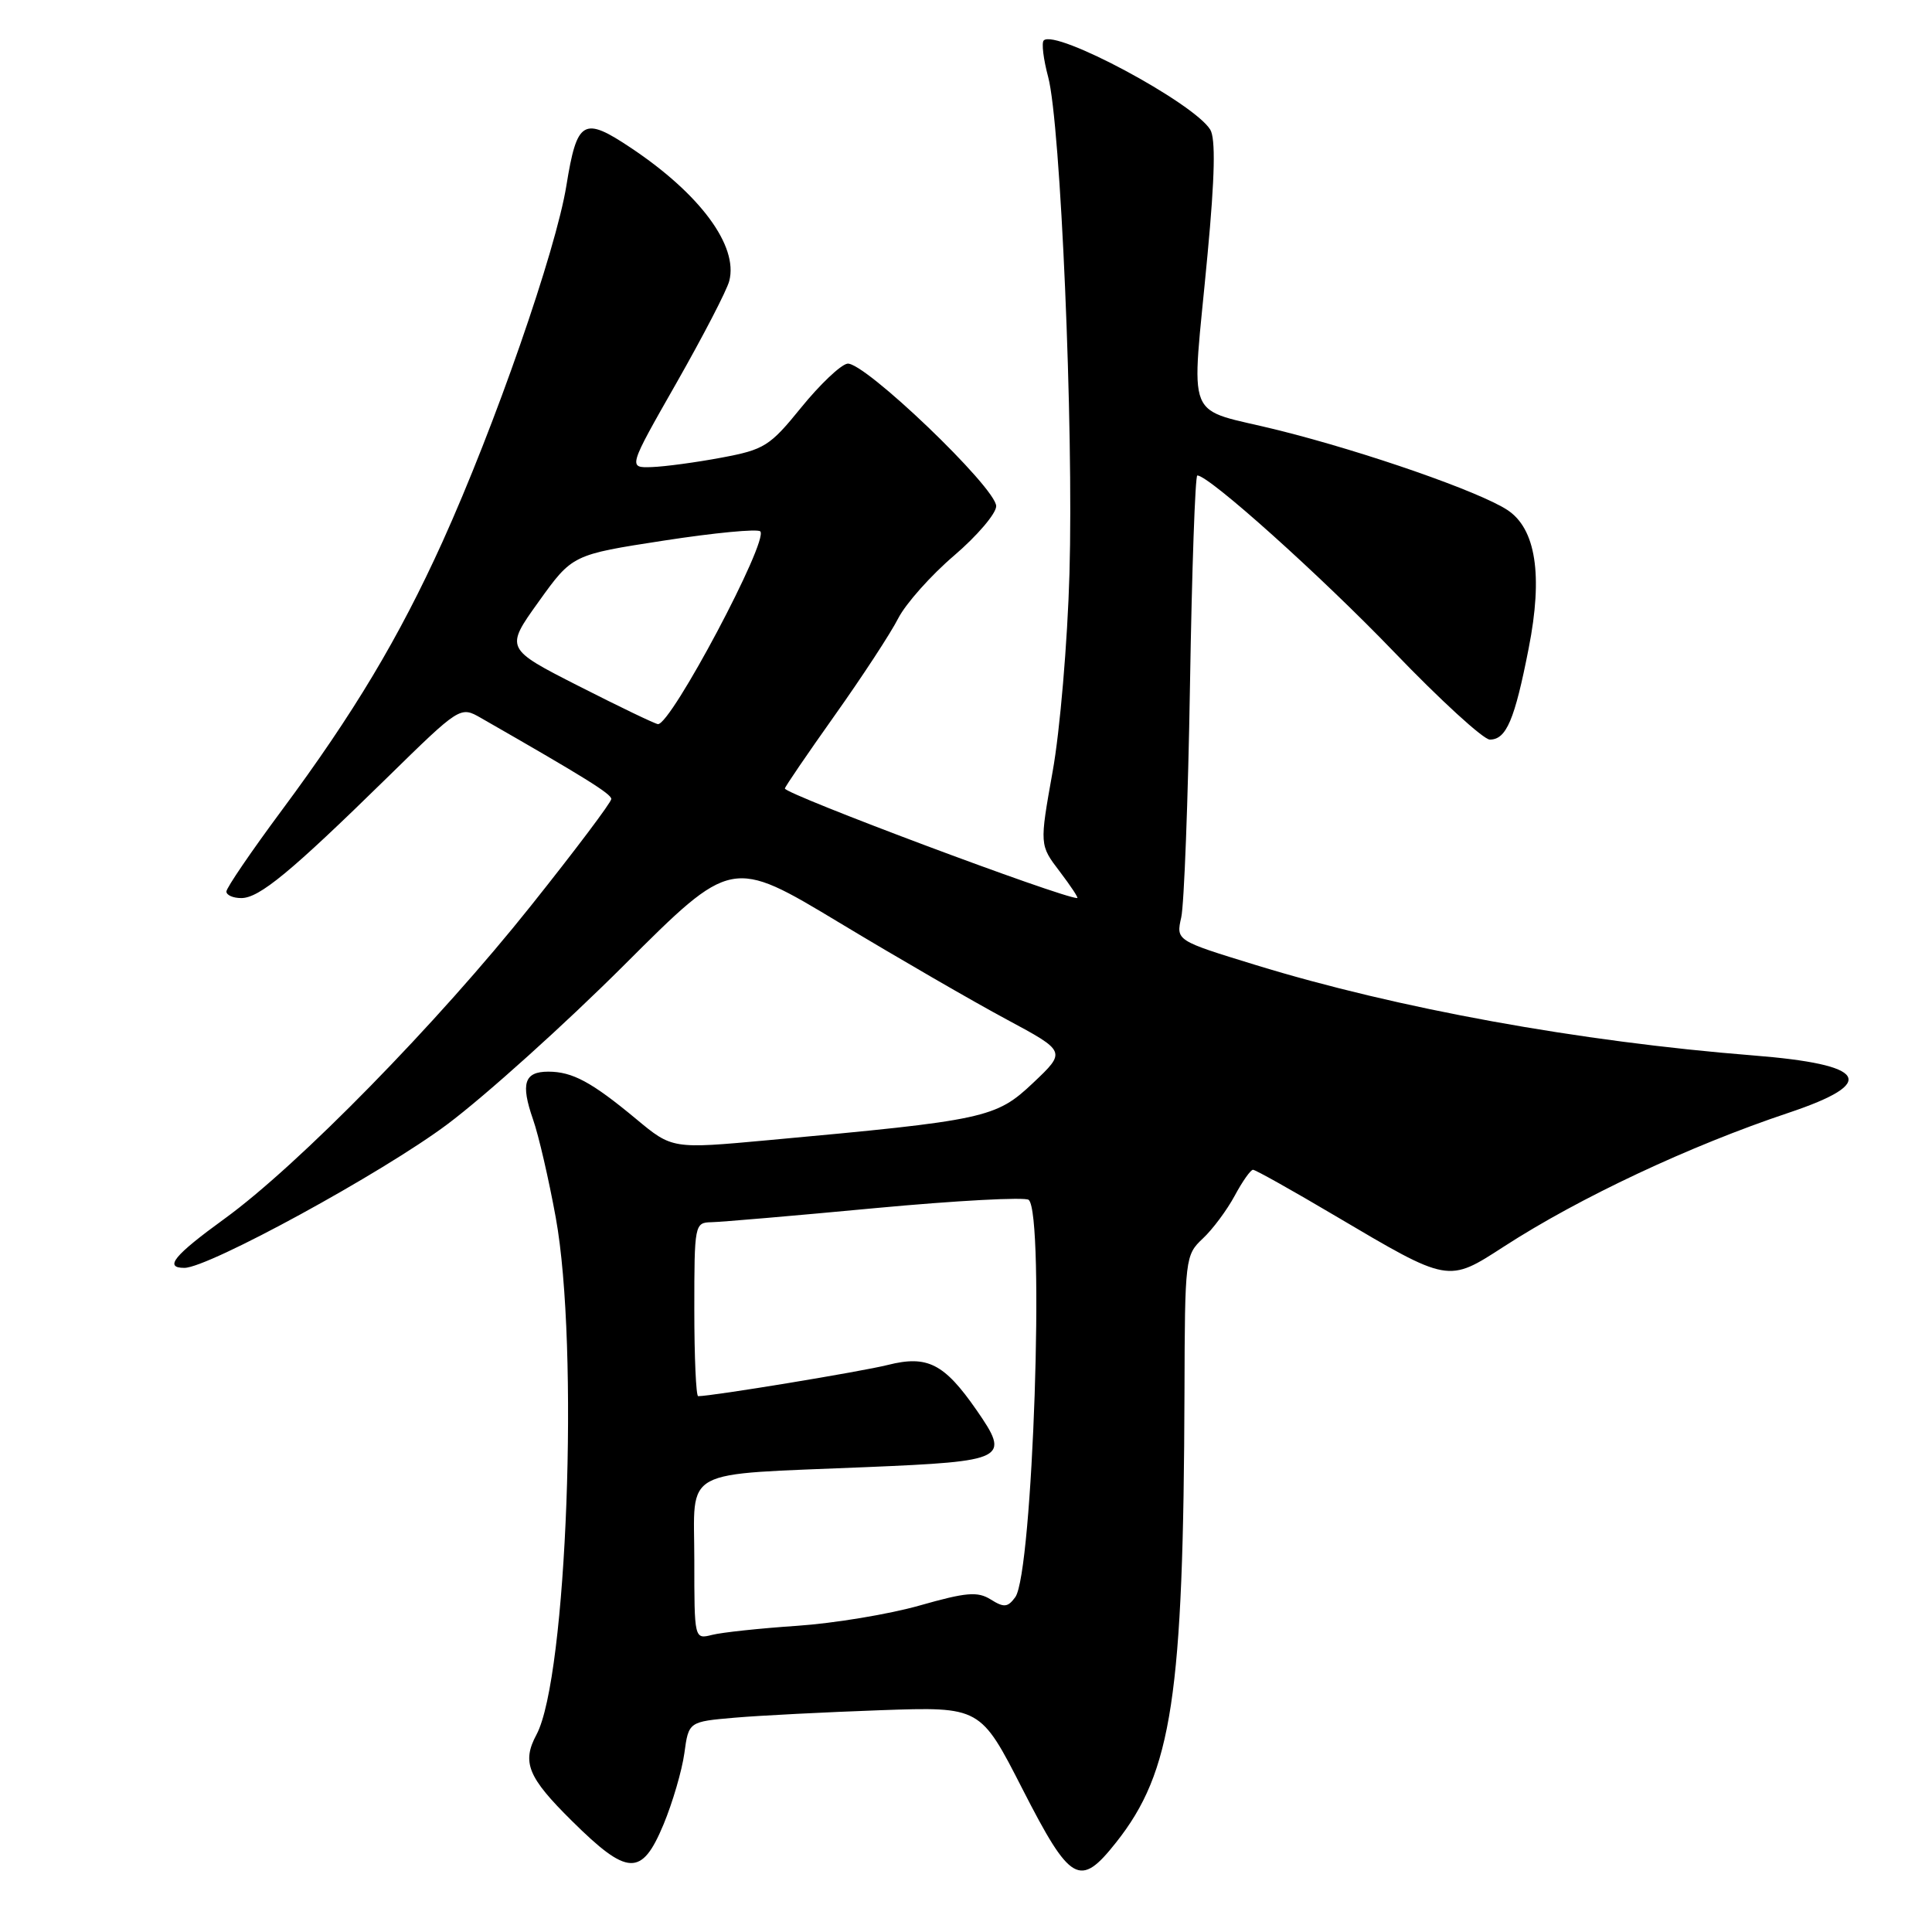 <?xml version="1.0" encoding="UTF-8" standalone="no"?>
<!DOCTYPE svg PUBLIC "-//W3C//DTD SVG 1.1//EN" "http://www.w3.org/Graphics/SVG/1.1/DTD/svg11.dtd" >
<svg xmlns="http://www.w3.org/2000/svg" xmlns:xlink="http://www.w3.org/1999/xlink" version="1.1" viewBox="0 0 256 256">
 <g >
 <path fill="currentColor"
d=" M 147.89 244.13 C 155.31 234.77 156.82 224.78 156.95 184.42 C 157.00 166.73 157.05 166.30 159.37 164.12 C 160.68 162.90 162.58 160.34 163.60 158.45 C 164.62 156.55 165.71 155.00 166.03 155.00 C 166.35 155.00 171.24 157.74 176.90 161.09 C 192.03 170.03 191.83 169.99 199.27 165.18 C 209.29 158.69 223.92 151.82 237.00 147.45 C 248.94 143.45 247.45 141.05 232.30 139.85 C 209.26 138.02 185.18 133.64 166.39 127.87 C 155.83 124.63 155.83 124.63 156.52 121.56 C 156.90 119.88 157.43 106.01 157.68 90.75 C 157.93 75.49 158.37 63.00 158.65 63.00 C 160.20 63.00 175.02 76.30 184.70 86.37 C 190.85 92.77 196.57 98.00 197.41 98.00 C 199.59 98.00 200.70 95.41 202.56 85.89 C 204.47 76.21 203.51 70.03 199.71 67.56 C 195.96 65.12 181.05 59.92 169.50 57.03 C 156.67 53.82 157.87 56.76 160.01 33.67 C 160.98 23.34 161.08 18.34 160.36 17.17 C 158.16 13.61 139.86 3.81 138.30 5.36 C 137.99 5.67 138.26 7.86 138.89 10.21 C 140.54 16.39 142.27 56.68 141.71 76.00 C 141.45 85.08 140.45 96.88 139.48 102.23 C 137.74 111.97 137.74 111.97 140.42 115.48 C 141.89 117.42 142.94 119.00 142.74 119.00 C 140.74 119.00 104.00 105.23 104.00 104.48 C 104.00 104.27 106.97 99.92 110.60 94.80 C 114.23 89.69 118.02 83.90 119.02 81.93 C 120.03 79.97 123.36 76.23 126.43 73.61 C 129.49 70.99 132.00 68.04 132.00 67.07 C 132.00 64.63 114.39 47.78 112.27 48.19 C 111.36 48.36 108.61 50.98 106.16 54.00 C 102.01 59.12 101.28 59.58 95.60 60.64 C 92.25 61.27 88.09 61.83 86.36 61.89 C 83.22 62.00 83.22 62.00 89.63 50.75 C 93.15 44.56 96.31 38.48 96.63 37.23 C 97.85 32.59 92.77 25.71 83.61 19.60 C 77.30 15.38 76.46 15.88 75.05 24.59 C 73.66 33.21 65.57 56.46 58.63 71.80 C 52.87 84.50 46.87 94.53 37.33 107.38 C 33.30 112.81 30.00 117.65 30.00 118.13 C 30.00 118.61 30.88 119.00 31.97 119.00 C 34.35 119.00 38.50 115.58 51.24 103.10 C 60.98 93.56 60.98 93.56 63.74 95.14 C 77.50 103.02 81.00 105.20 81.00 105.87 C 81.00 106.31 76.19 112.70 70.30 120.08 C 57.96 135.57 39.51 154.41 29.75 161.49 C 23.04 166.36 21.70 168.00 24.43 168.00 C 27.63 168.00 50.68 155.41 59.28 148.97 C 64.35 145.17 74.90 135.67 82.72 127.86 C 96.94 113.66 96.94 113.66 111.22 122.26 C 119.07 126.99 129.05 132.76 133.40 135.09 C 141.29 139.33 141.29 139.33 136.87 143.51 C 131.95 148.15 130.61 148.44 101.79 151.08 C 89.07 152.25 89.07 152.25 84.29 148.27 C 78.39 143.37 75.85 142.00 72.65 142.00 C 69.47 142.00 68.97 143.56 70.63 148.33 C 71.37 150.43 72.72 156.28 73.64 161.33 C 76.76 178.44 75.13 222.29 71.09 229.84 C 69.12 233.51 69.93 235.50 75.78 241.28 C 83.18 248.61 85.03 248.68 87.92 241.75 C 89.12 238.86 90.36 234.62 90.68 232.32 C 91.25 228.13 91.25 228.13 97.38 227.60 C 100.74 227.31 109.44 226.87 116.70 226.61 C 129.91 226.15 129.91 226.15 135.49 237.07 C 141.86 249.52 143.08 250.21 147.89 244.13 Z  M 92.00 206.72 C 92.00 194.30 89.85 195.46 114.84 194.40 C 133.39 193.62 133.90 193.35 129.40 186.85 C 125.12 180.68 122.89 179.54 117.65 180.86 C 114.11 181.75 94.38 185.00 92.51 185.00 C 92.23 185.00 92.00 179.82 92.00 173.50 C 92.00 162.25 92.05 162.00 94.25 161.95 C 95.49 161.93 105.28 161.09 116.00 160.08 C 126.72 159.08 135.86 158.59 136.31 158.99 C 138.46 160.92 136.85 208.45 134.53 211.63 C 133.54 212.99 133.03 213.04 131.28 211.94 C 129.53 210.85 128.04 210.98 121.85 212.74 C 117.81 213.89 110.50 215.10 105.61 215.43 C 100.72 215.76 95.65 216.30 94.36 216.63 C 92.00 217.22 92.00 217.22 92.00 206.72 Z  M 76.71 90.92 C 66.92 85.94 66.92 85.94 71.38 79.72 C 75.84 73.50 75.84 73.50 87.97 71.63 C 94.64 70.60 100.39 70.05 100.74 70.41 C 101.91 71.58 88.90 96.08 87.18 95.95 C 86.80 95.92 82.10 93.66 76.71 90.92 Z "/>
</g>
</svg>